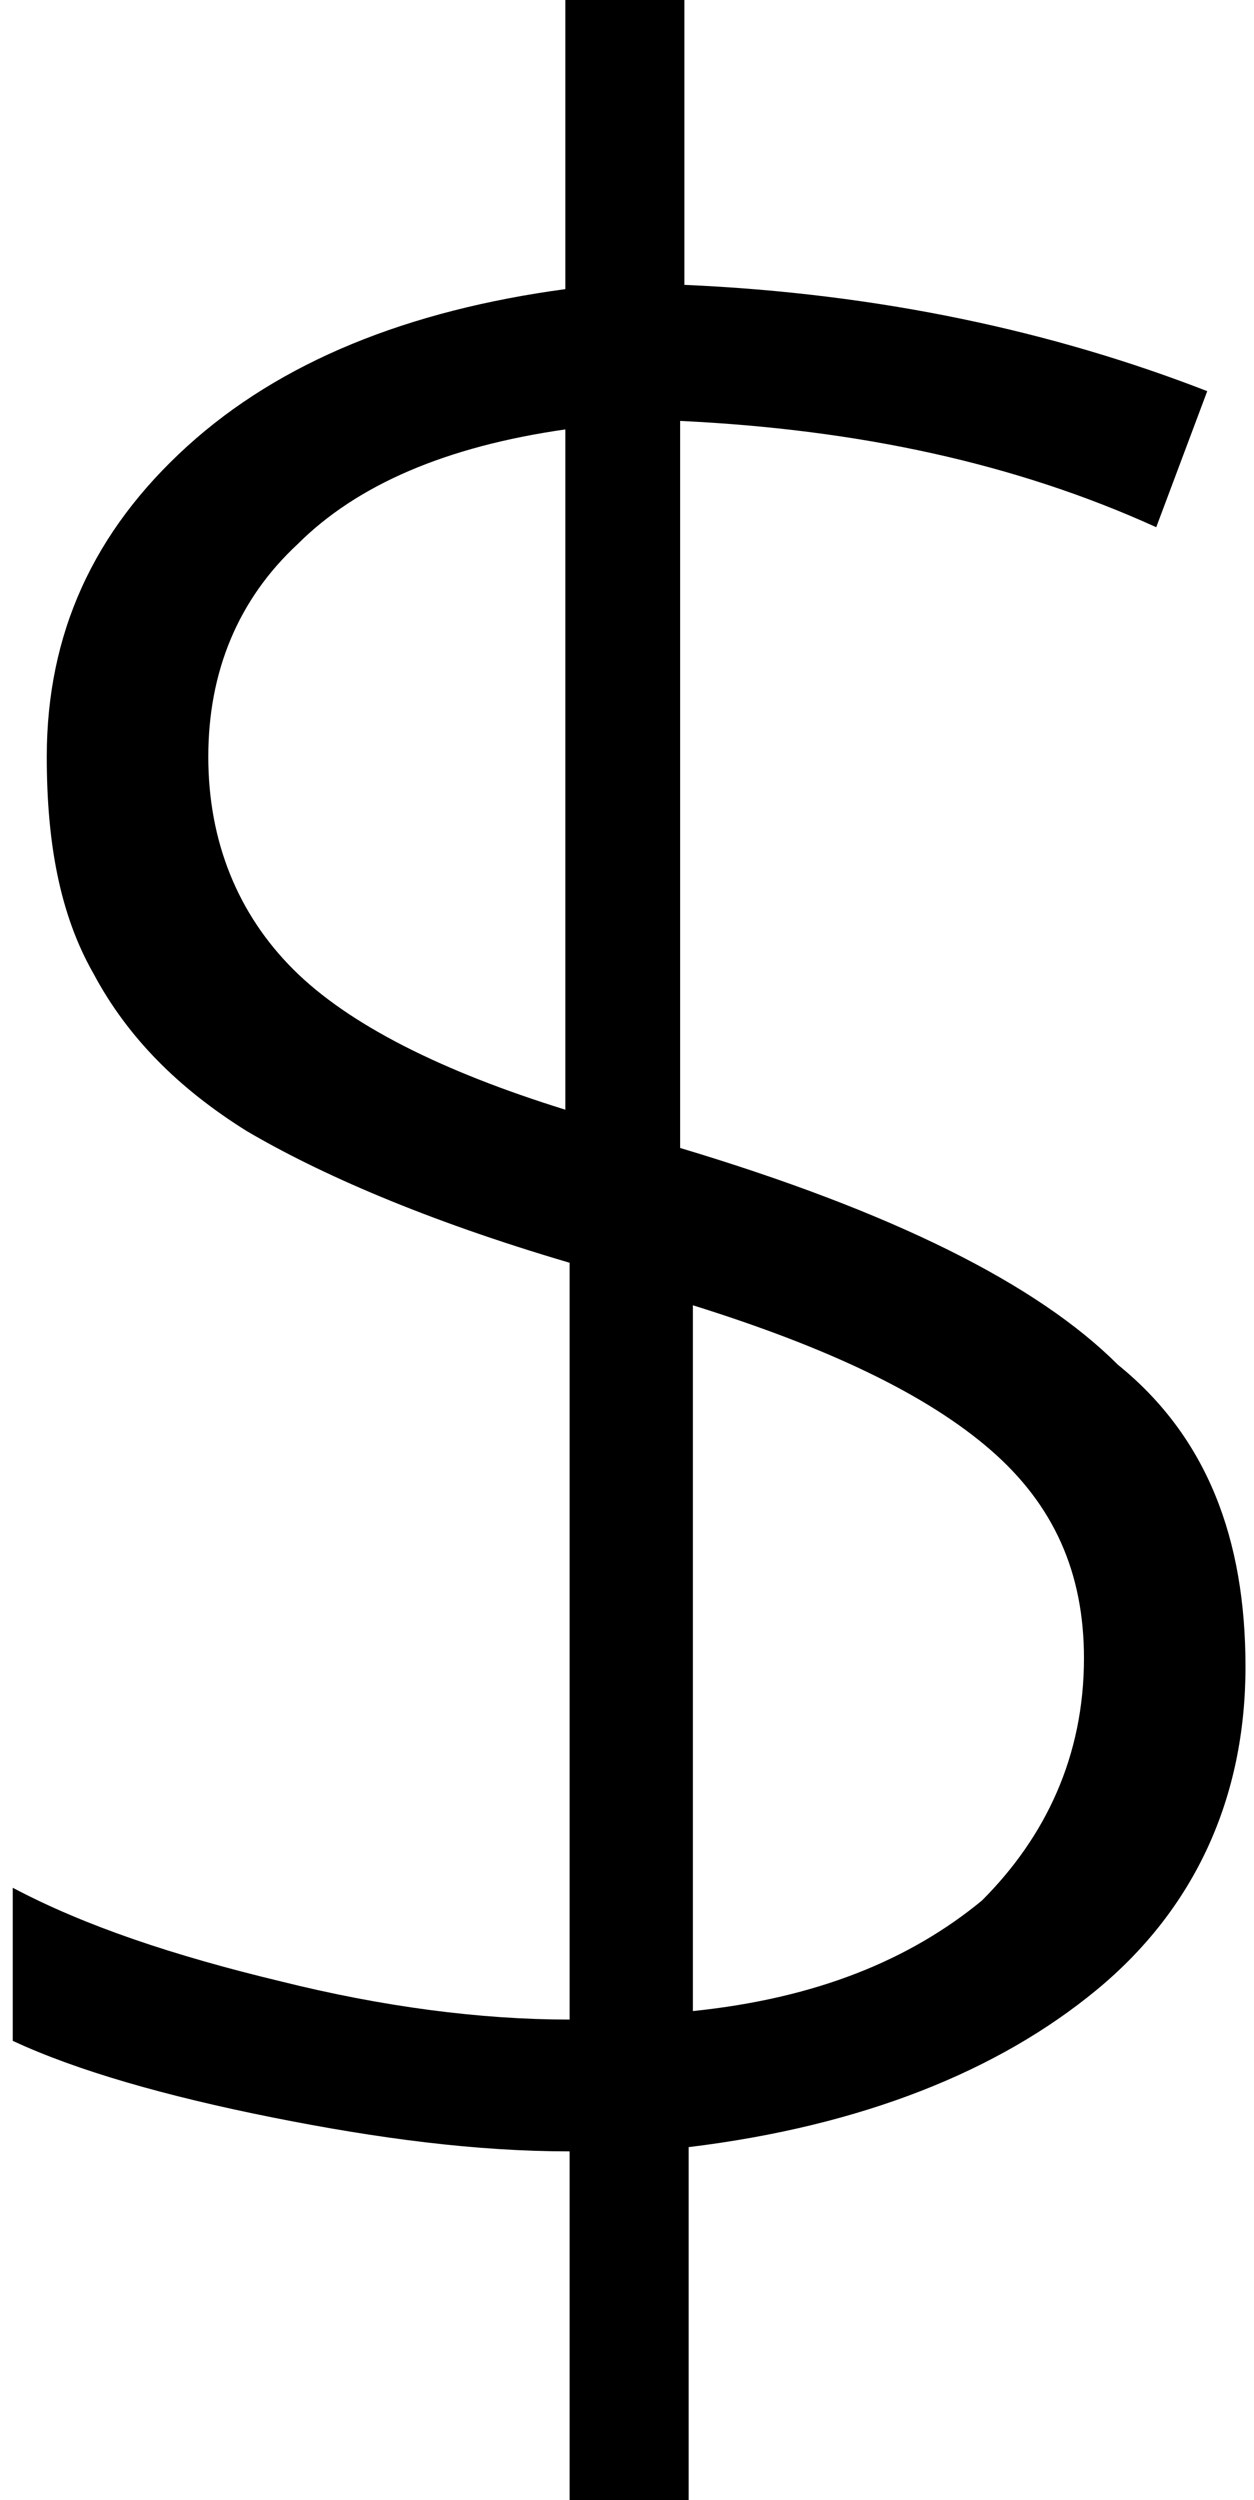 <?xml version="1.0" encoding="utf-8"?>
<!-- Generator: Adobe Illustrator 18.0.0, SVG Export Plug-In . SVG Version: 6.00 Build 0)  -->
<!DOCTYPE svg PUBLIC "-//W3C//DTD SVG 1.1//EN" "http://www.w3.org/Graphics/SVG/1.1/DTD/svg11.dtd">
<svg version="1.1" id="Layer_1" xmlns="http://www.w3.org/2000/svg" xmlns:xlink="http://www.w3.org/1999/xlink" x="0px" y="0px"
	 viewBox="0 0 29.5 58.8" enable-background="new 0 0 29.5 58.8" xml:space="preserve">
<g>
	<path d="M29.3,39.2c0,3.1-1.2,5.7-3.5,7.6s-5.5,3.2-9.6,3.7v8.3h-2.8v-8.2c-2.2,0-4.5-0.3-7-0.8c-2.5-0.5-4.6-1.1-6.1-1.8v-3.6
		C2,45.3,4.1,46,6.6,46.6c2.4,0.6,4.7,0.9,6.8,0.9V29.7c-3.4-1-5.9-2.1-7.6-3.1c-1.6-1-2.8-2.2-3.6-3.7c-0.8-1.4-1.1-3.1-1.1-5.1
		c0-2.9,1.1-5.3,3.3-7.3c2.2-2,5.2-3.2,8.9-3.7V0h2.8v6.7c4.6,0.2,8.7,1.1,12.3,2.5l-1.2,3.2c-3.3-1.5-7-2.3-11.2-2.5v17.1
		c5,1.5,8.4,3.2,10.3,5.1C28.4,33.8,29.3,36.2,29.3,39.2z M4.9,17.8c0,2,0.7,3.7,2,5c1.3,1.3,3.5,2.4,6.4,3.3V10.1
		c-2.8,0.4-4.9,1.3-6.3,2.7C5.6,14.1,4.9,15.8,4.9,17.8z M25.5,39c0-2-0.7-3.6-2.2-4.9s-3.8-2.4-7-3.4v16.6c2.9-0.3,5.1-1.2,6.8-2.6
		C24.6,43.2,25.5,41.3,25.5,39z"/>
</g>
</svg>
